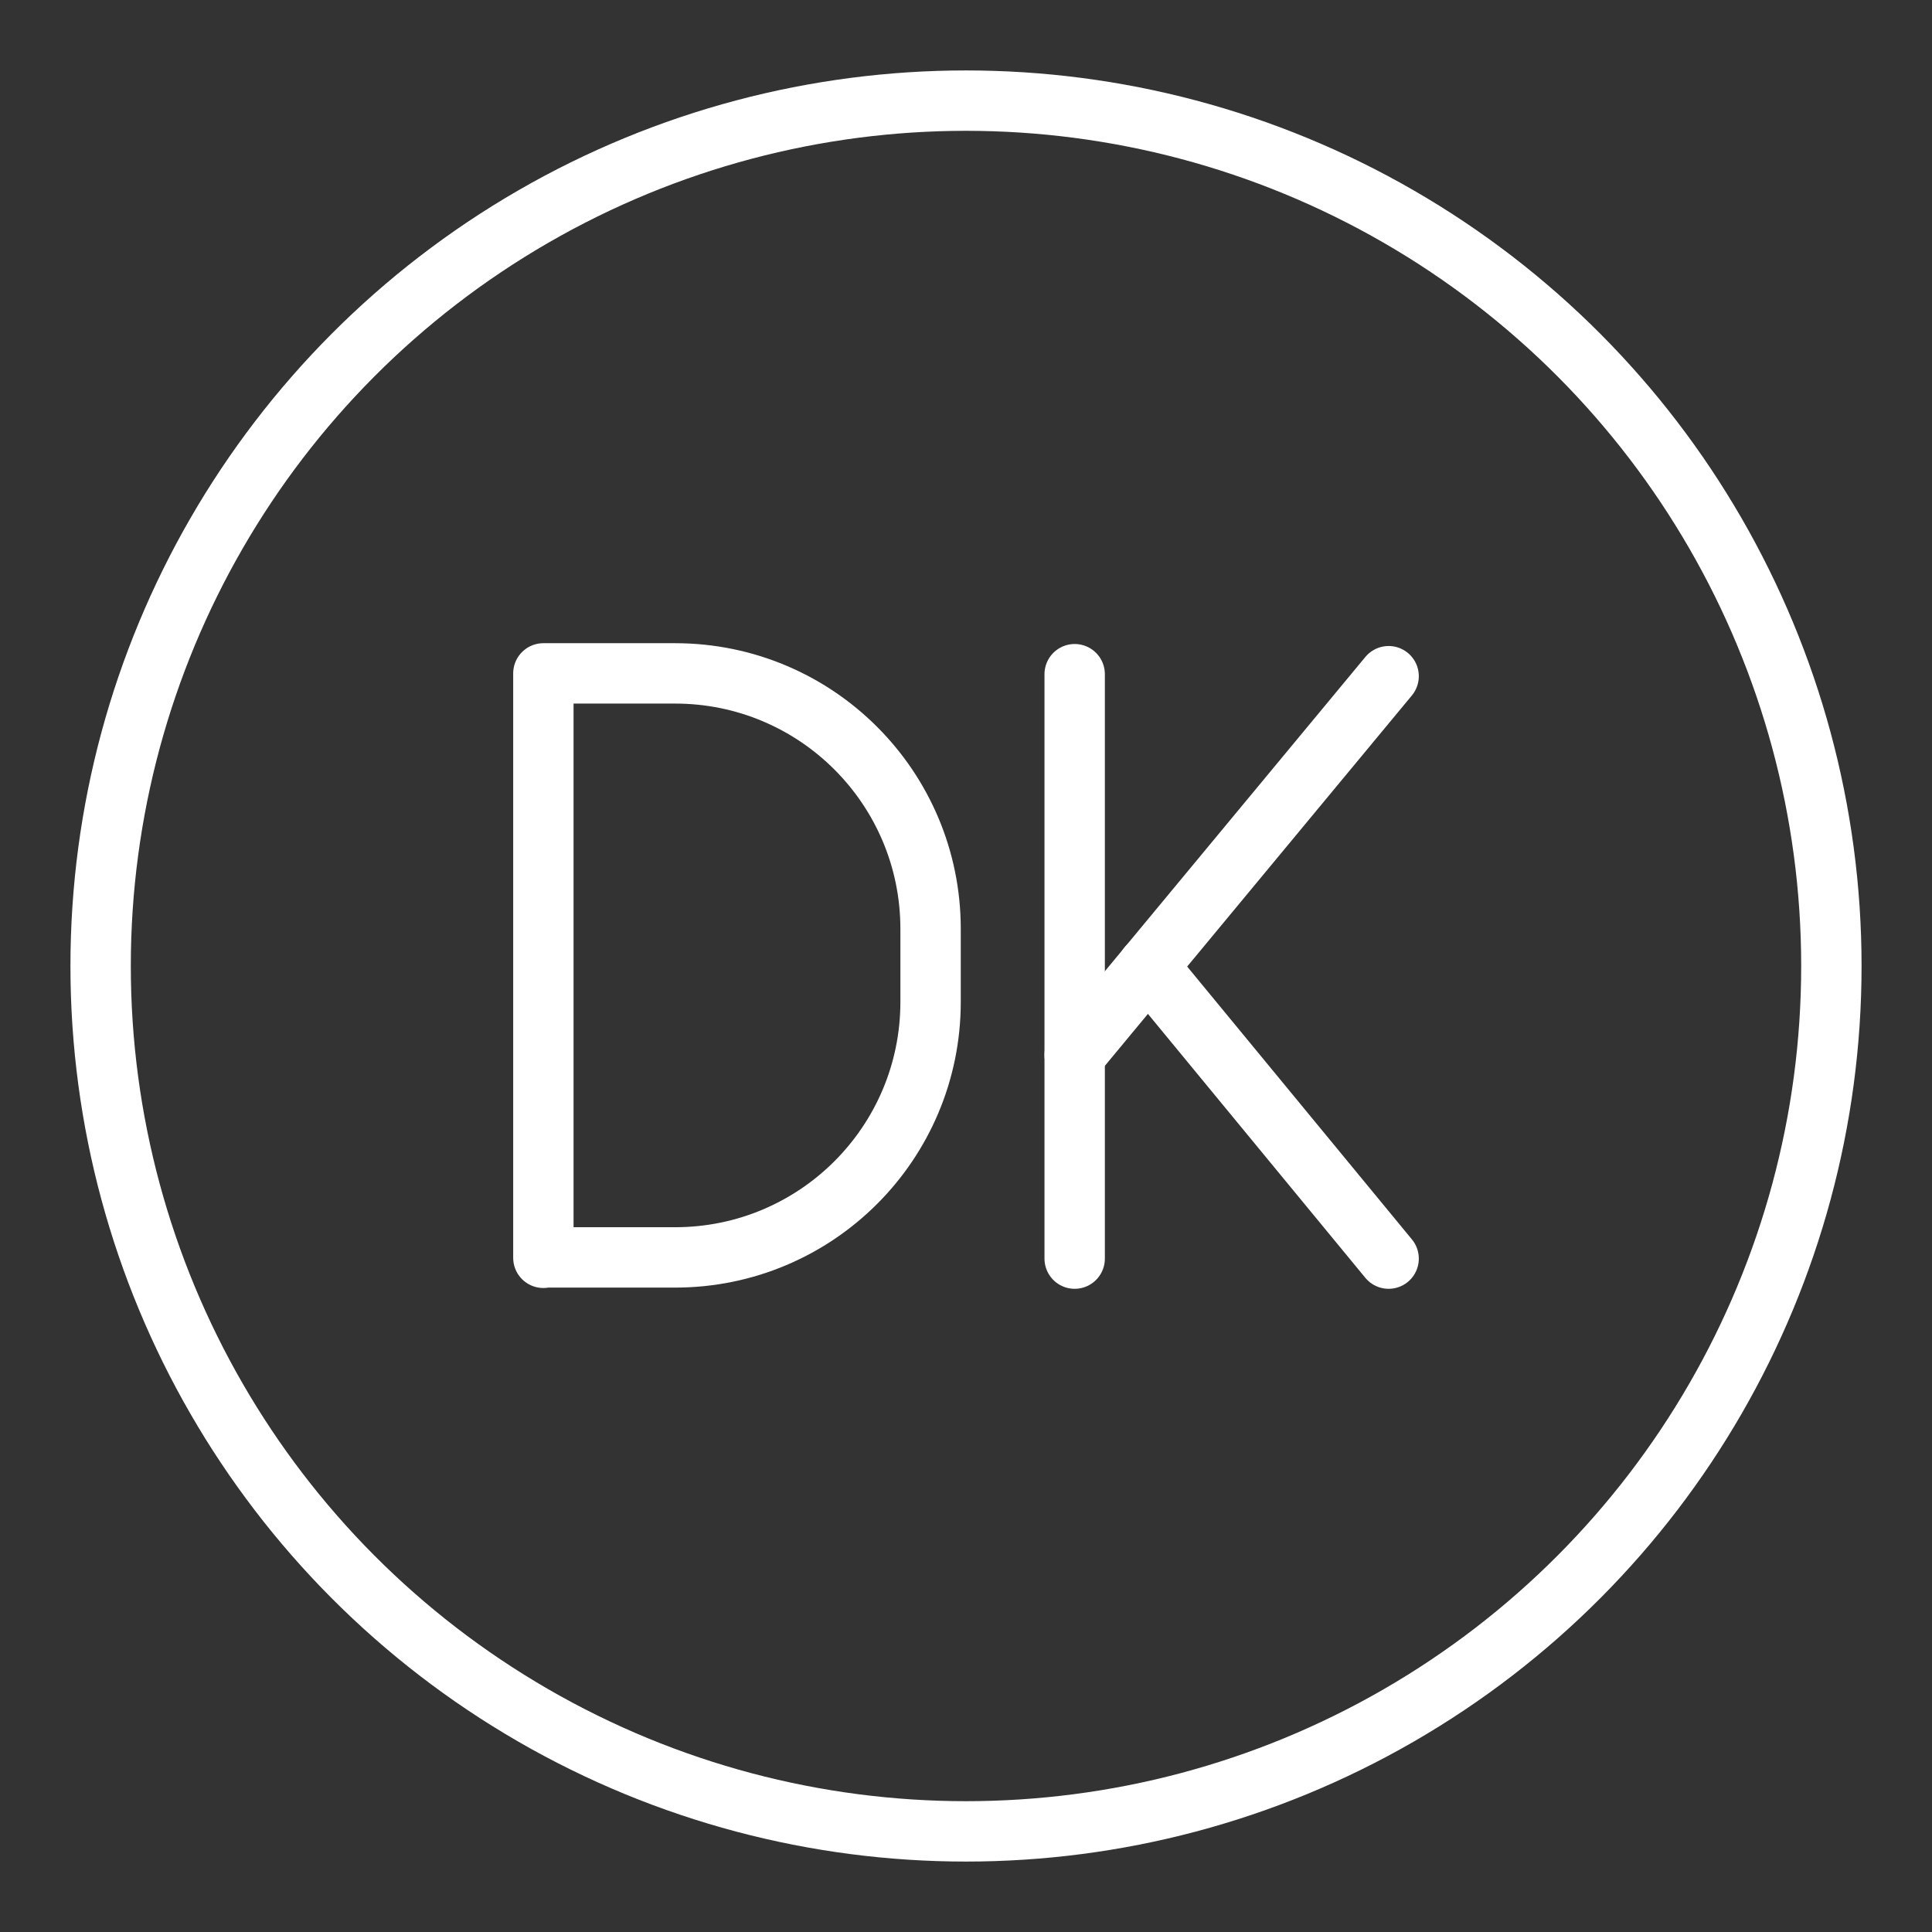 <ns0:svg xmlns:ns0="http://www.w3.org/2000/svg" id="b" viewBox="0 0 48 48" style="stroke-width:1.5px"><ns0:rect x="0" y="0" width="48" height="48" fill="#333333" stroke="none"/><ns0:defs style="stroke-width:1.5px"><ns0:style style="stroke-width:1.5px">.c{fill:none;stroke:#fff;stroke-linecap:round;stroke-linejoin:round;}</ns0:style></ns0:defs><ns0:circle class="c" cx="24" cy="24" r="21.5" style="stroke-width:1.5px" /><ns0:path class="c" d="m13.5,31.25v-14.52h3.27c3.51,0,6.35,2.84,6.35,6.35v1.81c0,3.51-2.84,6.35-6.35,6.35h-3.27Z" style="stroke-width:1.5px" /><ns0:line class="c" x1="26.7" y1="16.75" x2="26.7" y2="31.27" style="stroke-width:1.5px" /><ns0:line class="c" x1="26.7" y1="26.21" x2="34.5" y2="16.8" style="stroke-width:1.5px" /><ns0:line class="c" x1="34.5" y1="31.27" x2="28.52" y2="24.01" style="stroke-width:1.5px" /></ns0:svg>